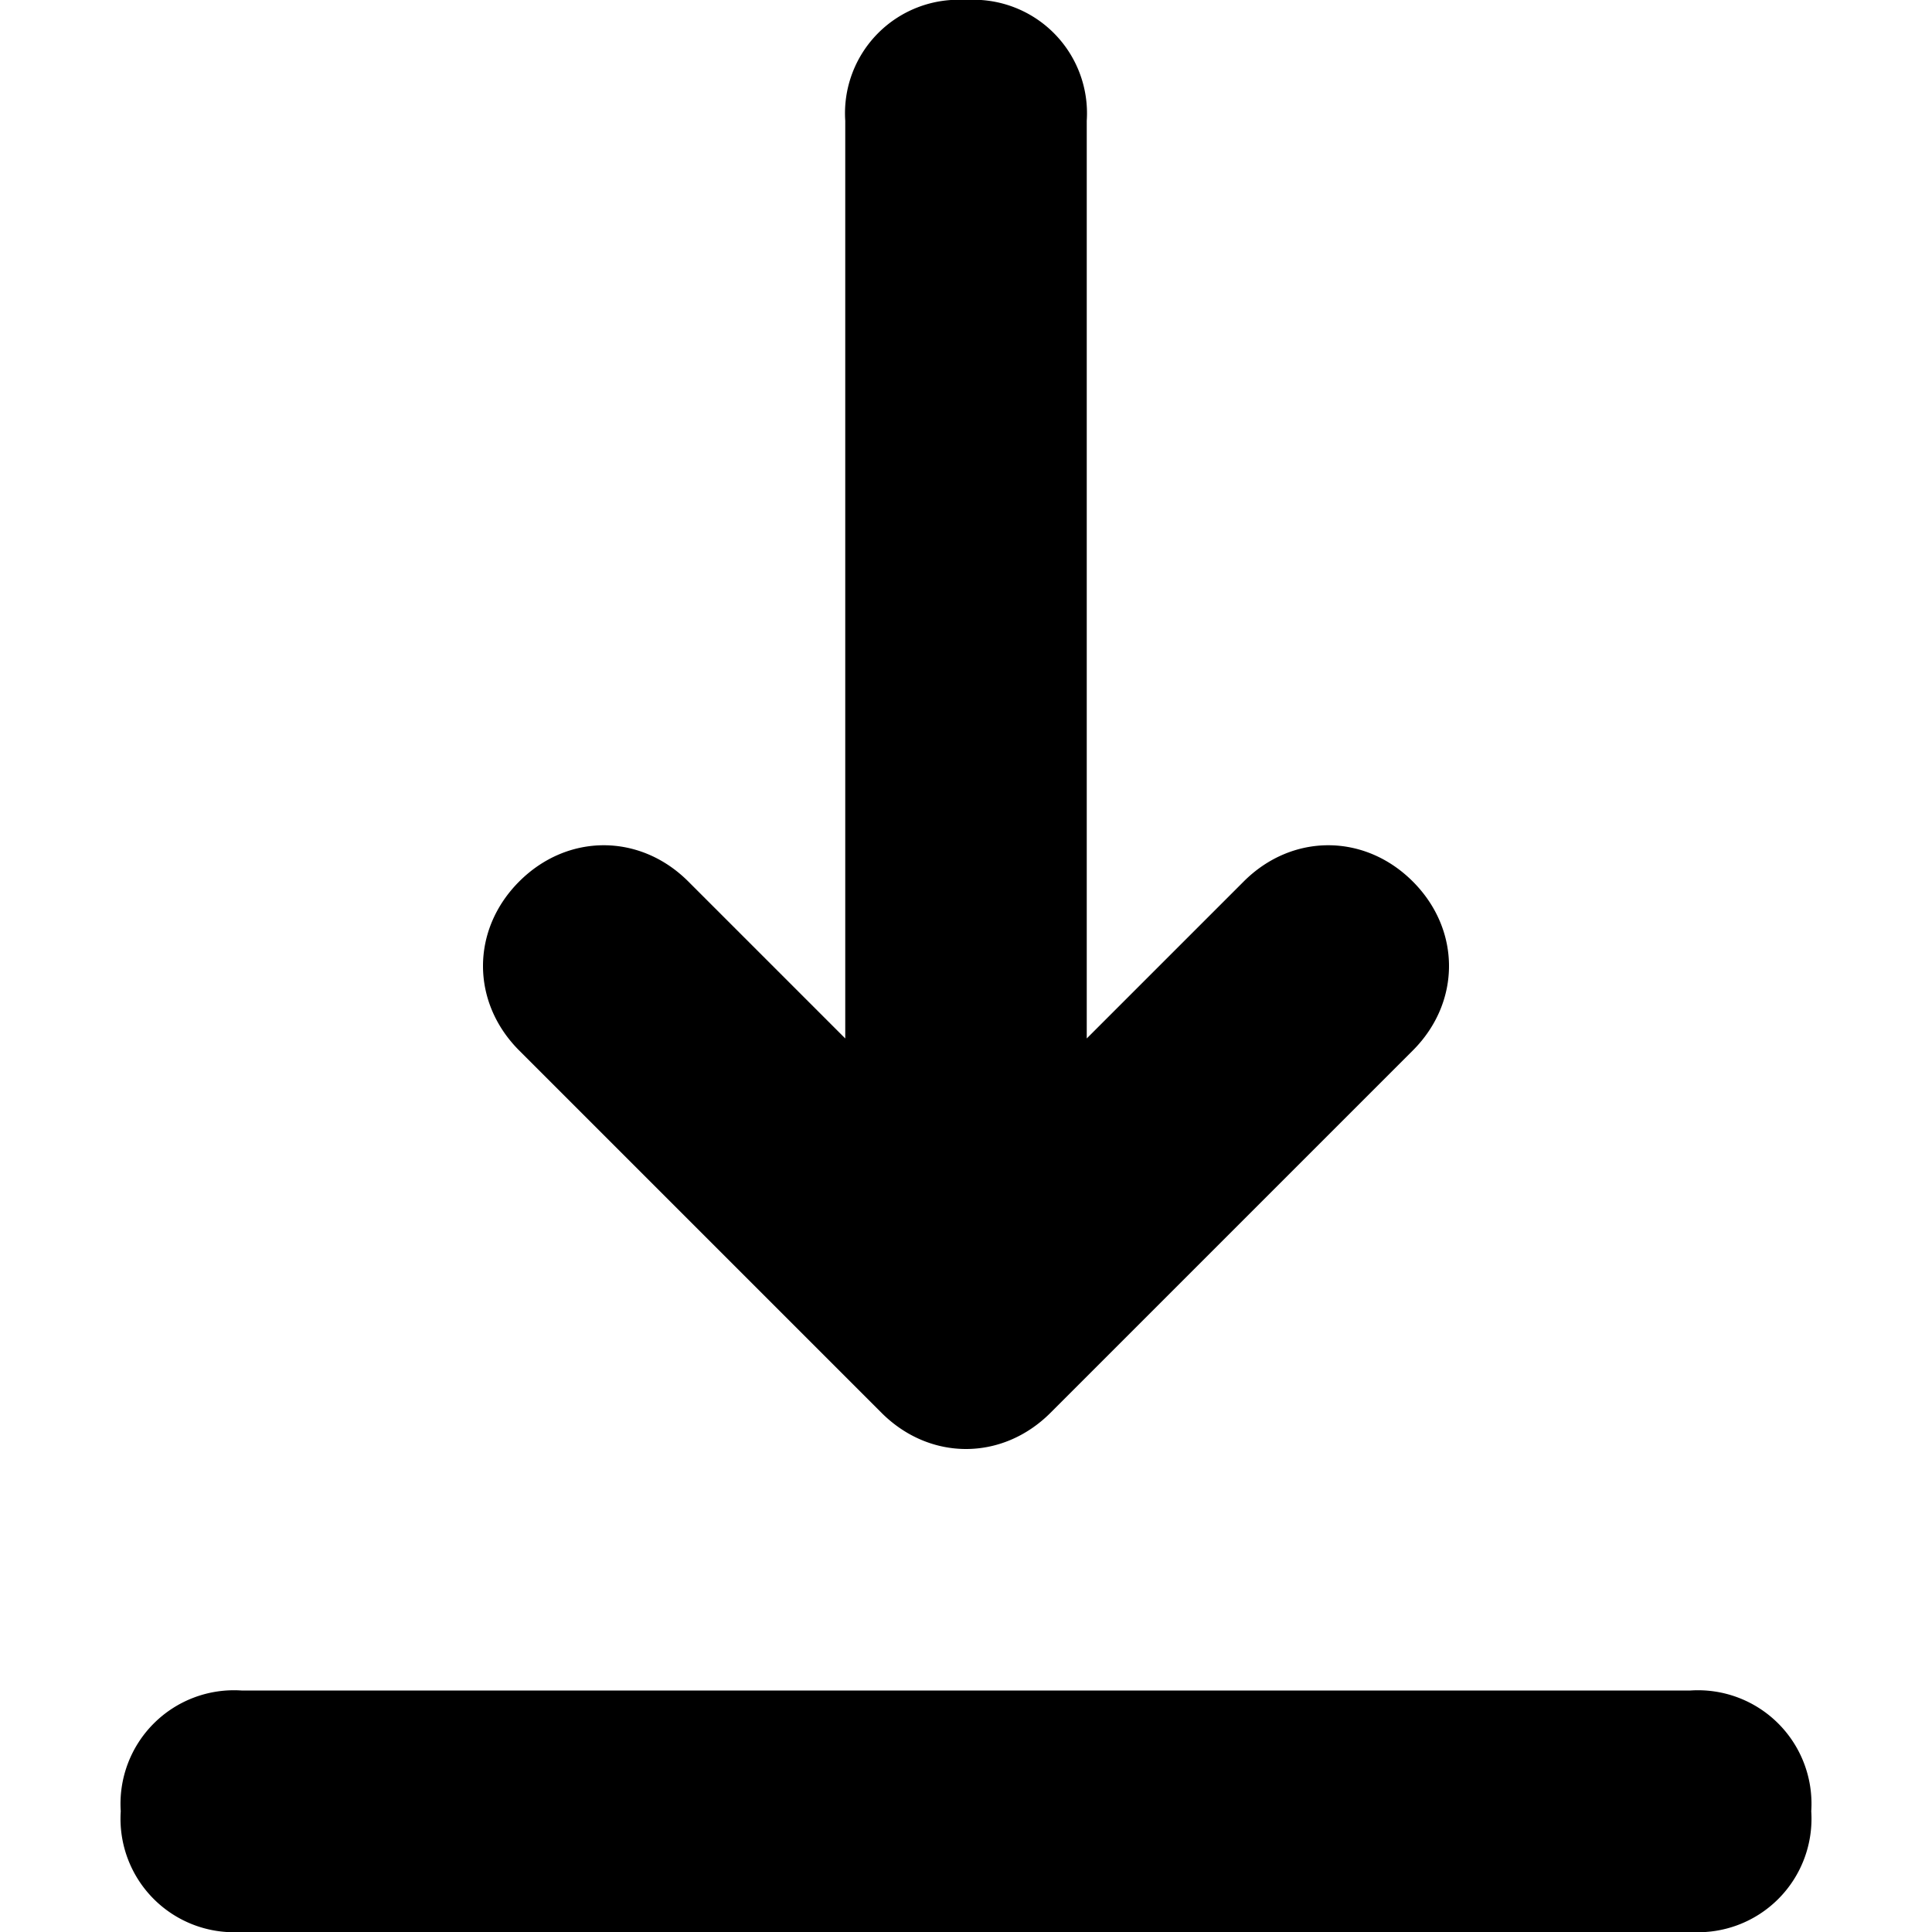 <svg xmlns="http://www.w3.org/2000/svg" fill="currentColor" viewBox="0 0 16 16">
    <path fill-rule="evenodd" d="M1 15a.94.94 0 0 1 1-1h12a.94.94 0 0 1 1 1 .94.94 0 0 1-1 1H2a.94.94 0 0 1-1-1zm3.3-7.7c.4-.4 1-.4 1.4 0L7 8.6V1a.94.94 0 0 1 1-1 .94.94 0 0 1 1 1v7.6l1.3-1.3c.4-.4 1-.4 1.4 0s.4 1 0 1.4l-3 3c-.4.4-1 .4-1.4 0l-3-3c-.4-.4-.4-1 0-1.4z"/>
</svg>
